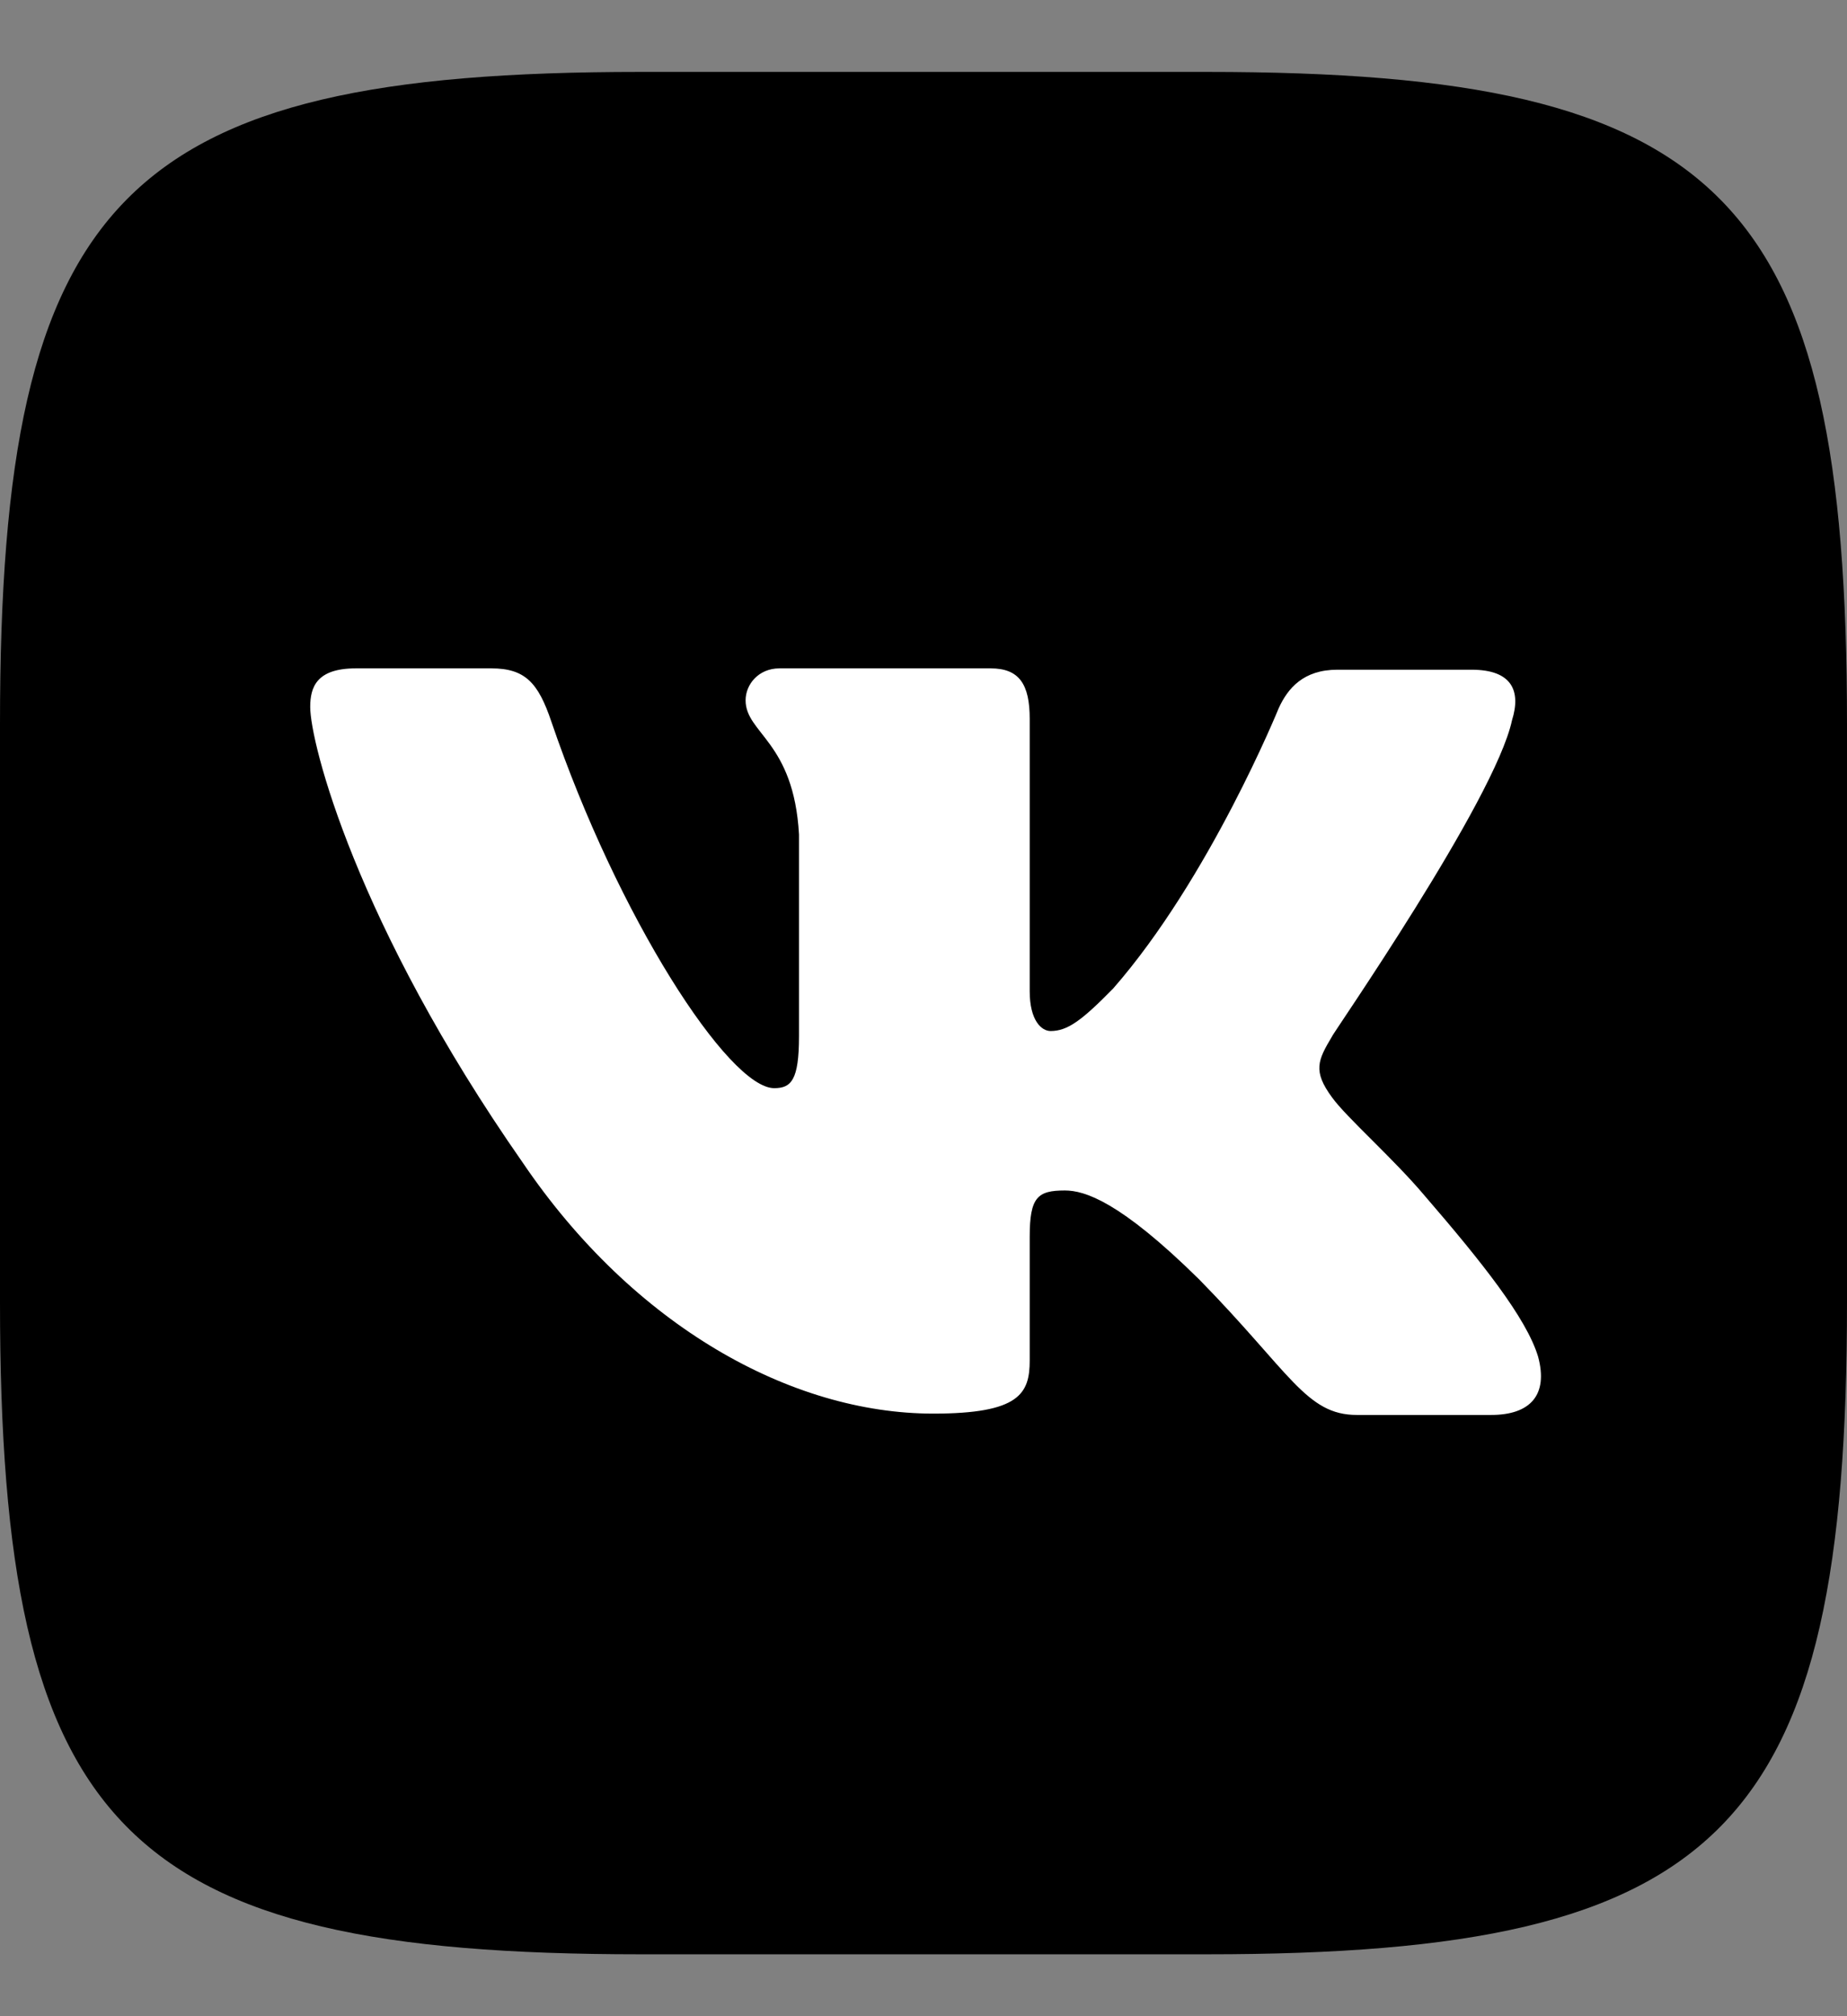 <svg width="22" height="24" viewBox="0 0 22 24" fill="none" xmlns="http://www.w3.org/2000/svg">
<rect x="0" y="0" width="22" height="24" fill="#808080" stroke="none"/>
<path fill-rule="evenodd" clip-rule="evenodd" d="M7.623 0.856H14.377C20.541 0.856 22 2.342 22 8.62V15.499C22 21.777 20.541 23.263 14.377 23.263H7.623C1.459 23.263 0 21.777 0 15.499V8.62C0 2.342 1.459 0.856 7.623 0.856Z" fill="black"/>
<path fill-rule="evenodd" clip-rule="evenodd" d="M18.01 8.573C18.119 8.225 18.01 7.972 17.529 7.972H15.929C15.526 7.972 15.339 8.193 15.231 8.43C15.231 8.43 14.408 10.454 13.259 11.767C12.886 12.147 12.716 12.273 12.514 12.273C12.405 12.273 12.265 12.147 12.265 11.799V8.557C12.265 8.146 12.141 7.956 11.8 7.956H9.284C9.036 7.956 8.881 8.146 8.881 8.336C8.881 8.731 9.455 8.826 9.517 9.933V12.336C9.517 12.858 9.424 12.953 9.222 12.953C8.679 12.953 7.359 10.913 6.567 8.589C6.412 8.13 6.257 7.956 5.853 7.956H4.238C3.773 7.956 3.695 8.177 3.695 8.415C3.695 8.842 4.238 10.992 6.226 13.839C7.545 15.784 9.424 16.827 11.116 16.827C12.141 16.827 12.265 16.59 12.265 16.195V14.724C12.265 14.25 12.358 14.171 12.684 14.171C12.917 14.171 13.337 14.297 14.284 15.23C15.37 16.337 15.557 16.843 16.162 16.843H17.761C18.227 16.843 18.445 16.606 18.32 16.147C18.181 15.689 17.653 15.025 16.97 14.234C16.597 13.791 16.038 13.301 15.867 13.064C15.634 12.748 15.697 12.621 15.867 12.336C15.852 12.336 17.808 9.522 18.01 8.573Z" fill="white"/>
</svg>
